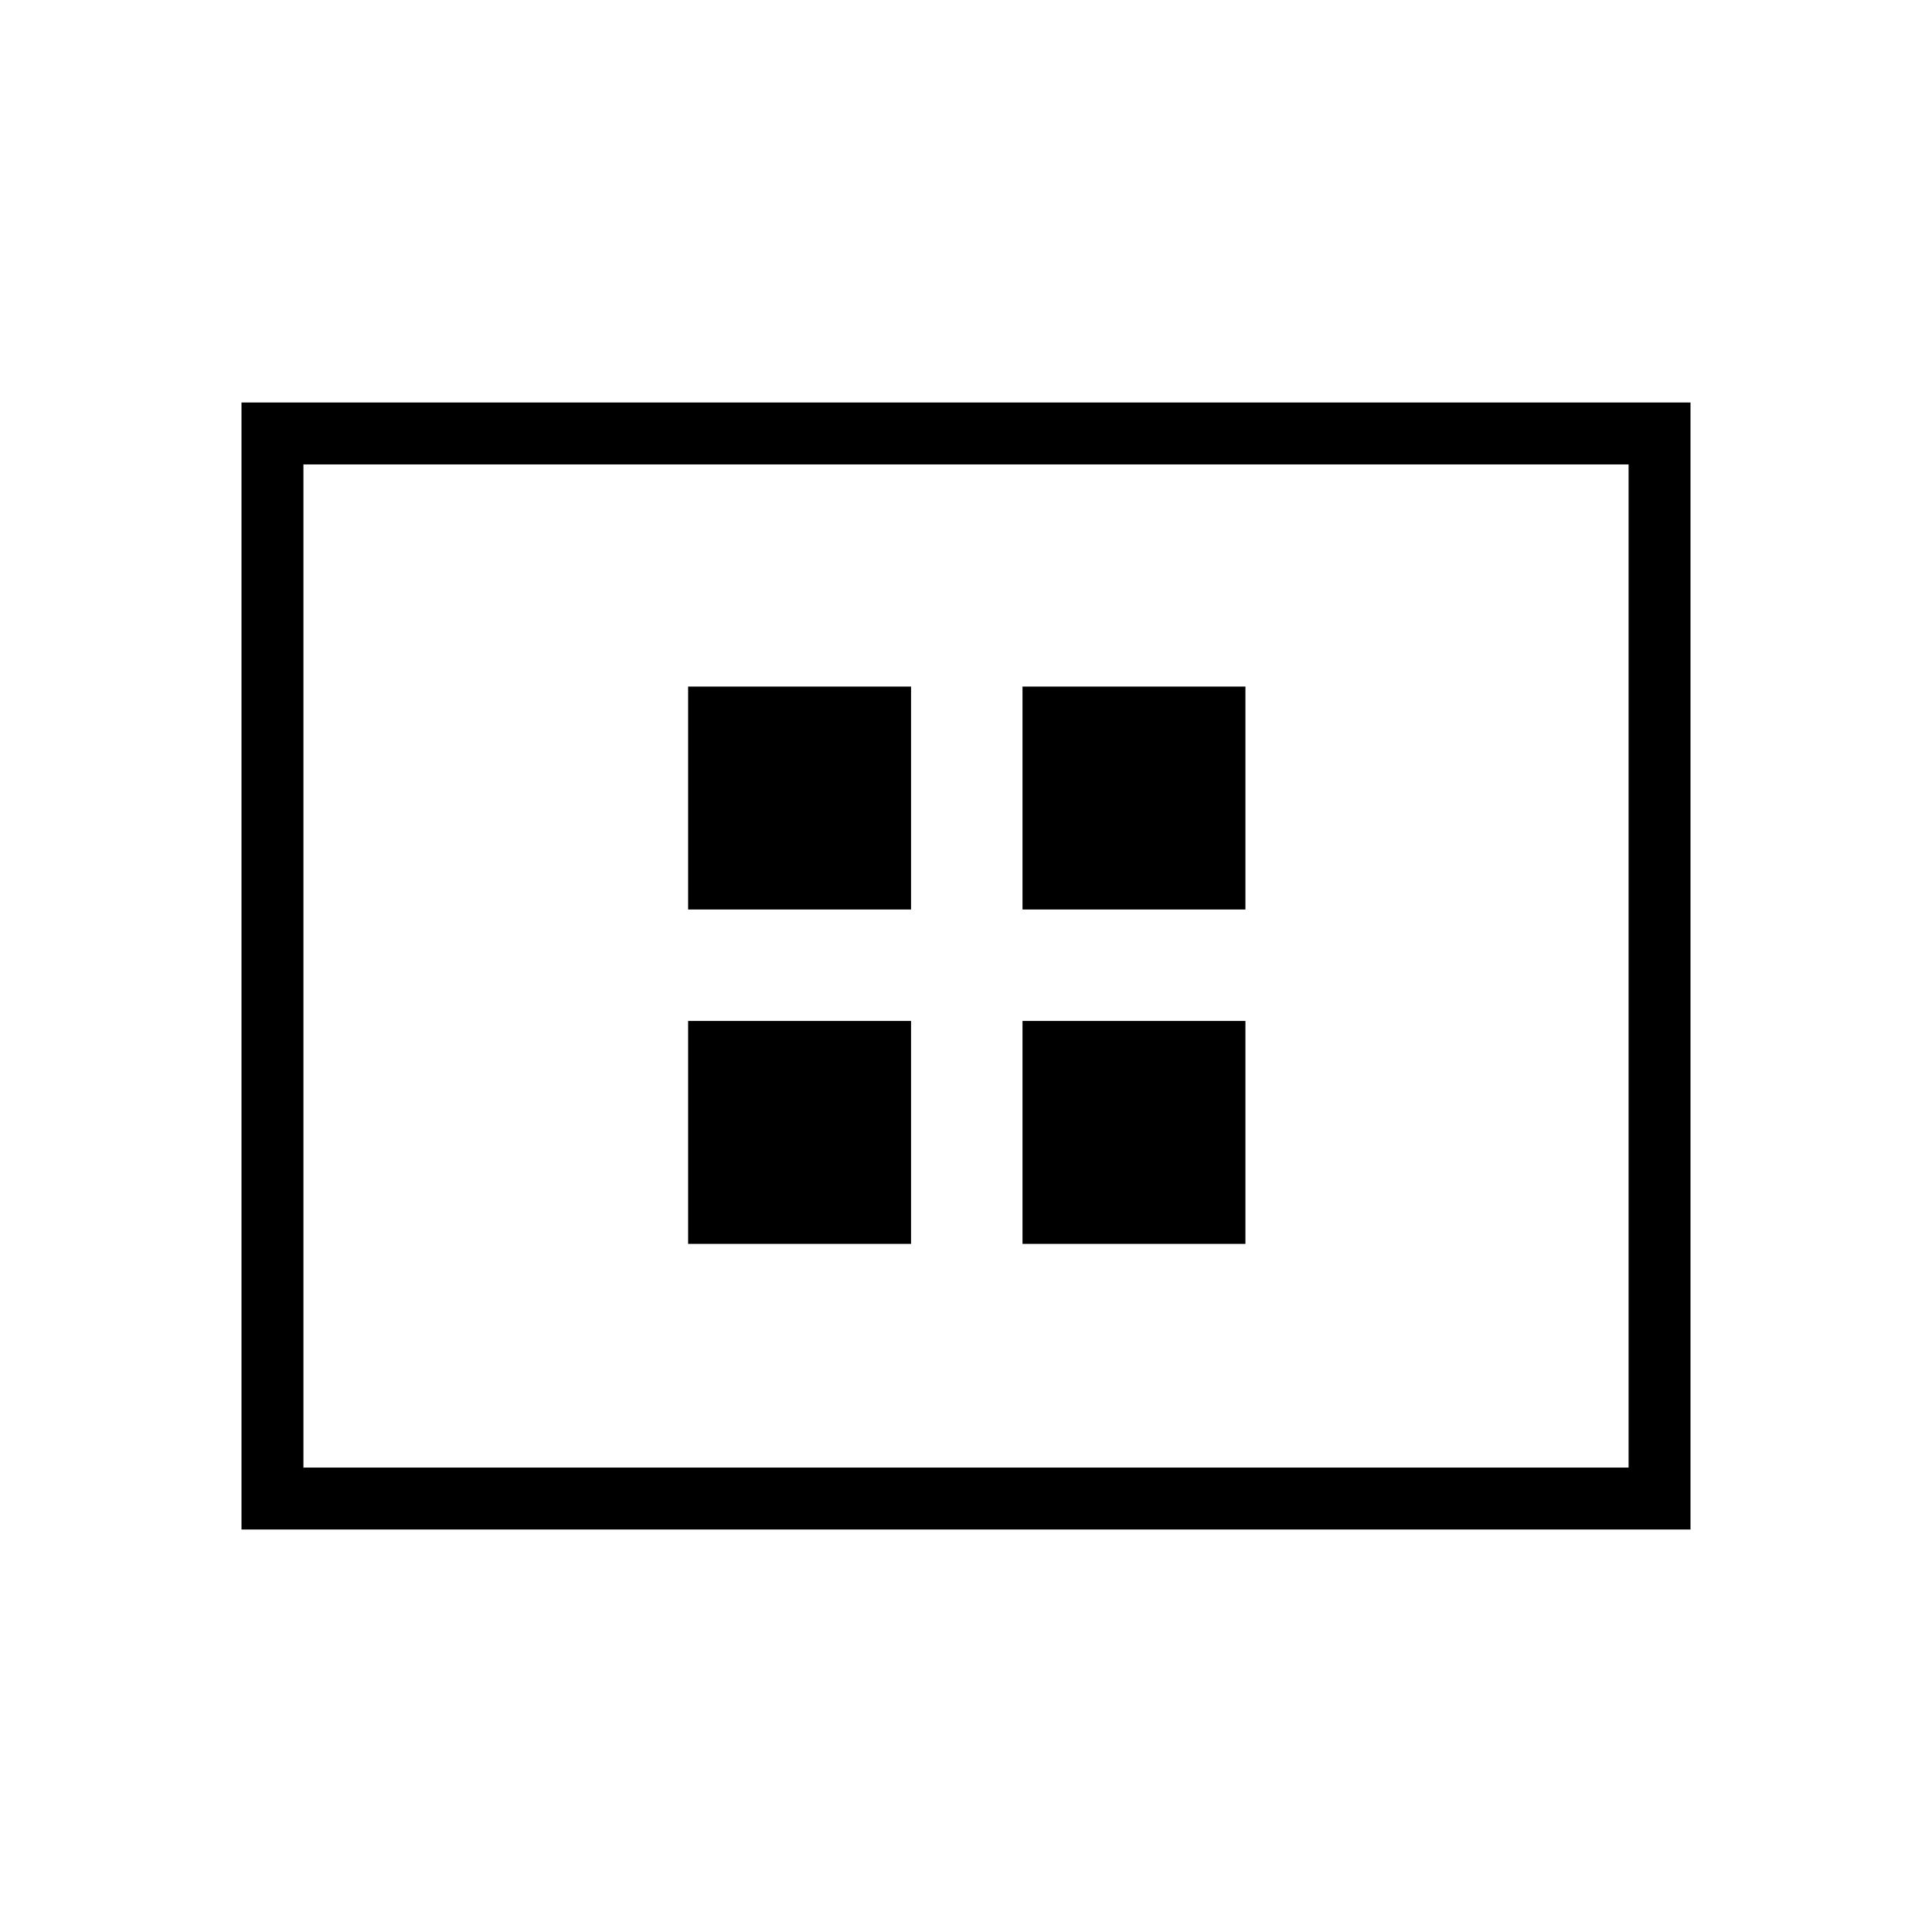 <svg xmlns="http://www.w3.org/2000/svg" width="48" height="48" viewBox="0 -960 960 960"><path d="M341.923-341.923h110.769v-110.769H341.923v110.769Zm0-166.154h110.769v-110.769H341.923v110.769Zm166.154 166.154h110.769v-110.769H508.077v110.769Zm0-166.154h110.769v-110.769H508.077v110.769ZM120-200v-560h720v560H120Zm30.769-30.769h658.462v-498.462H150.769v498.462Zm0 0v-498.462 498.462Z"/></svg>